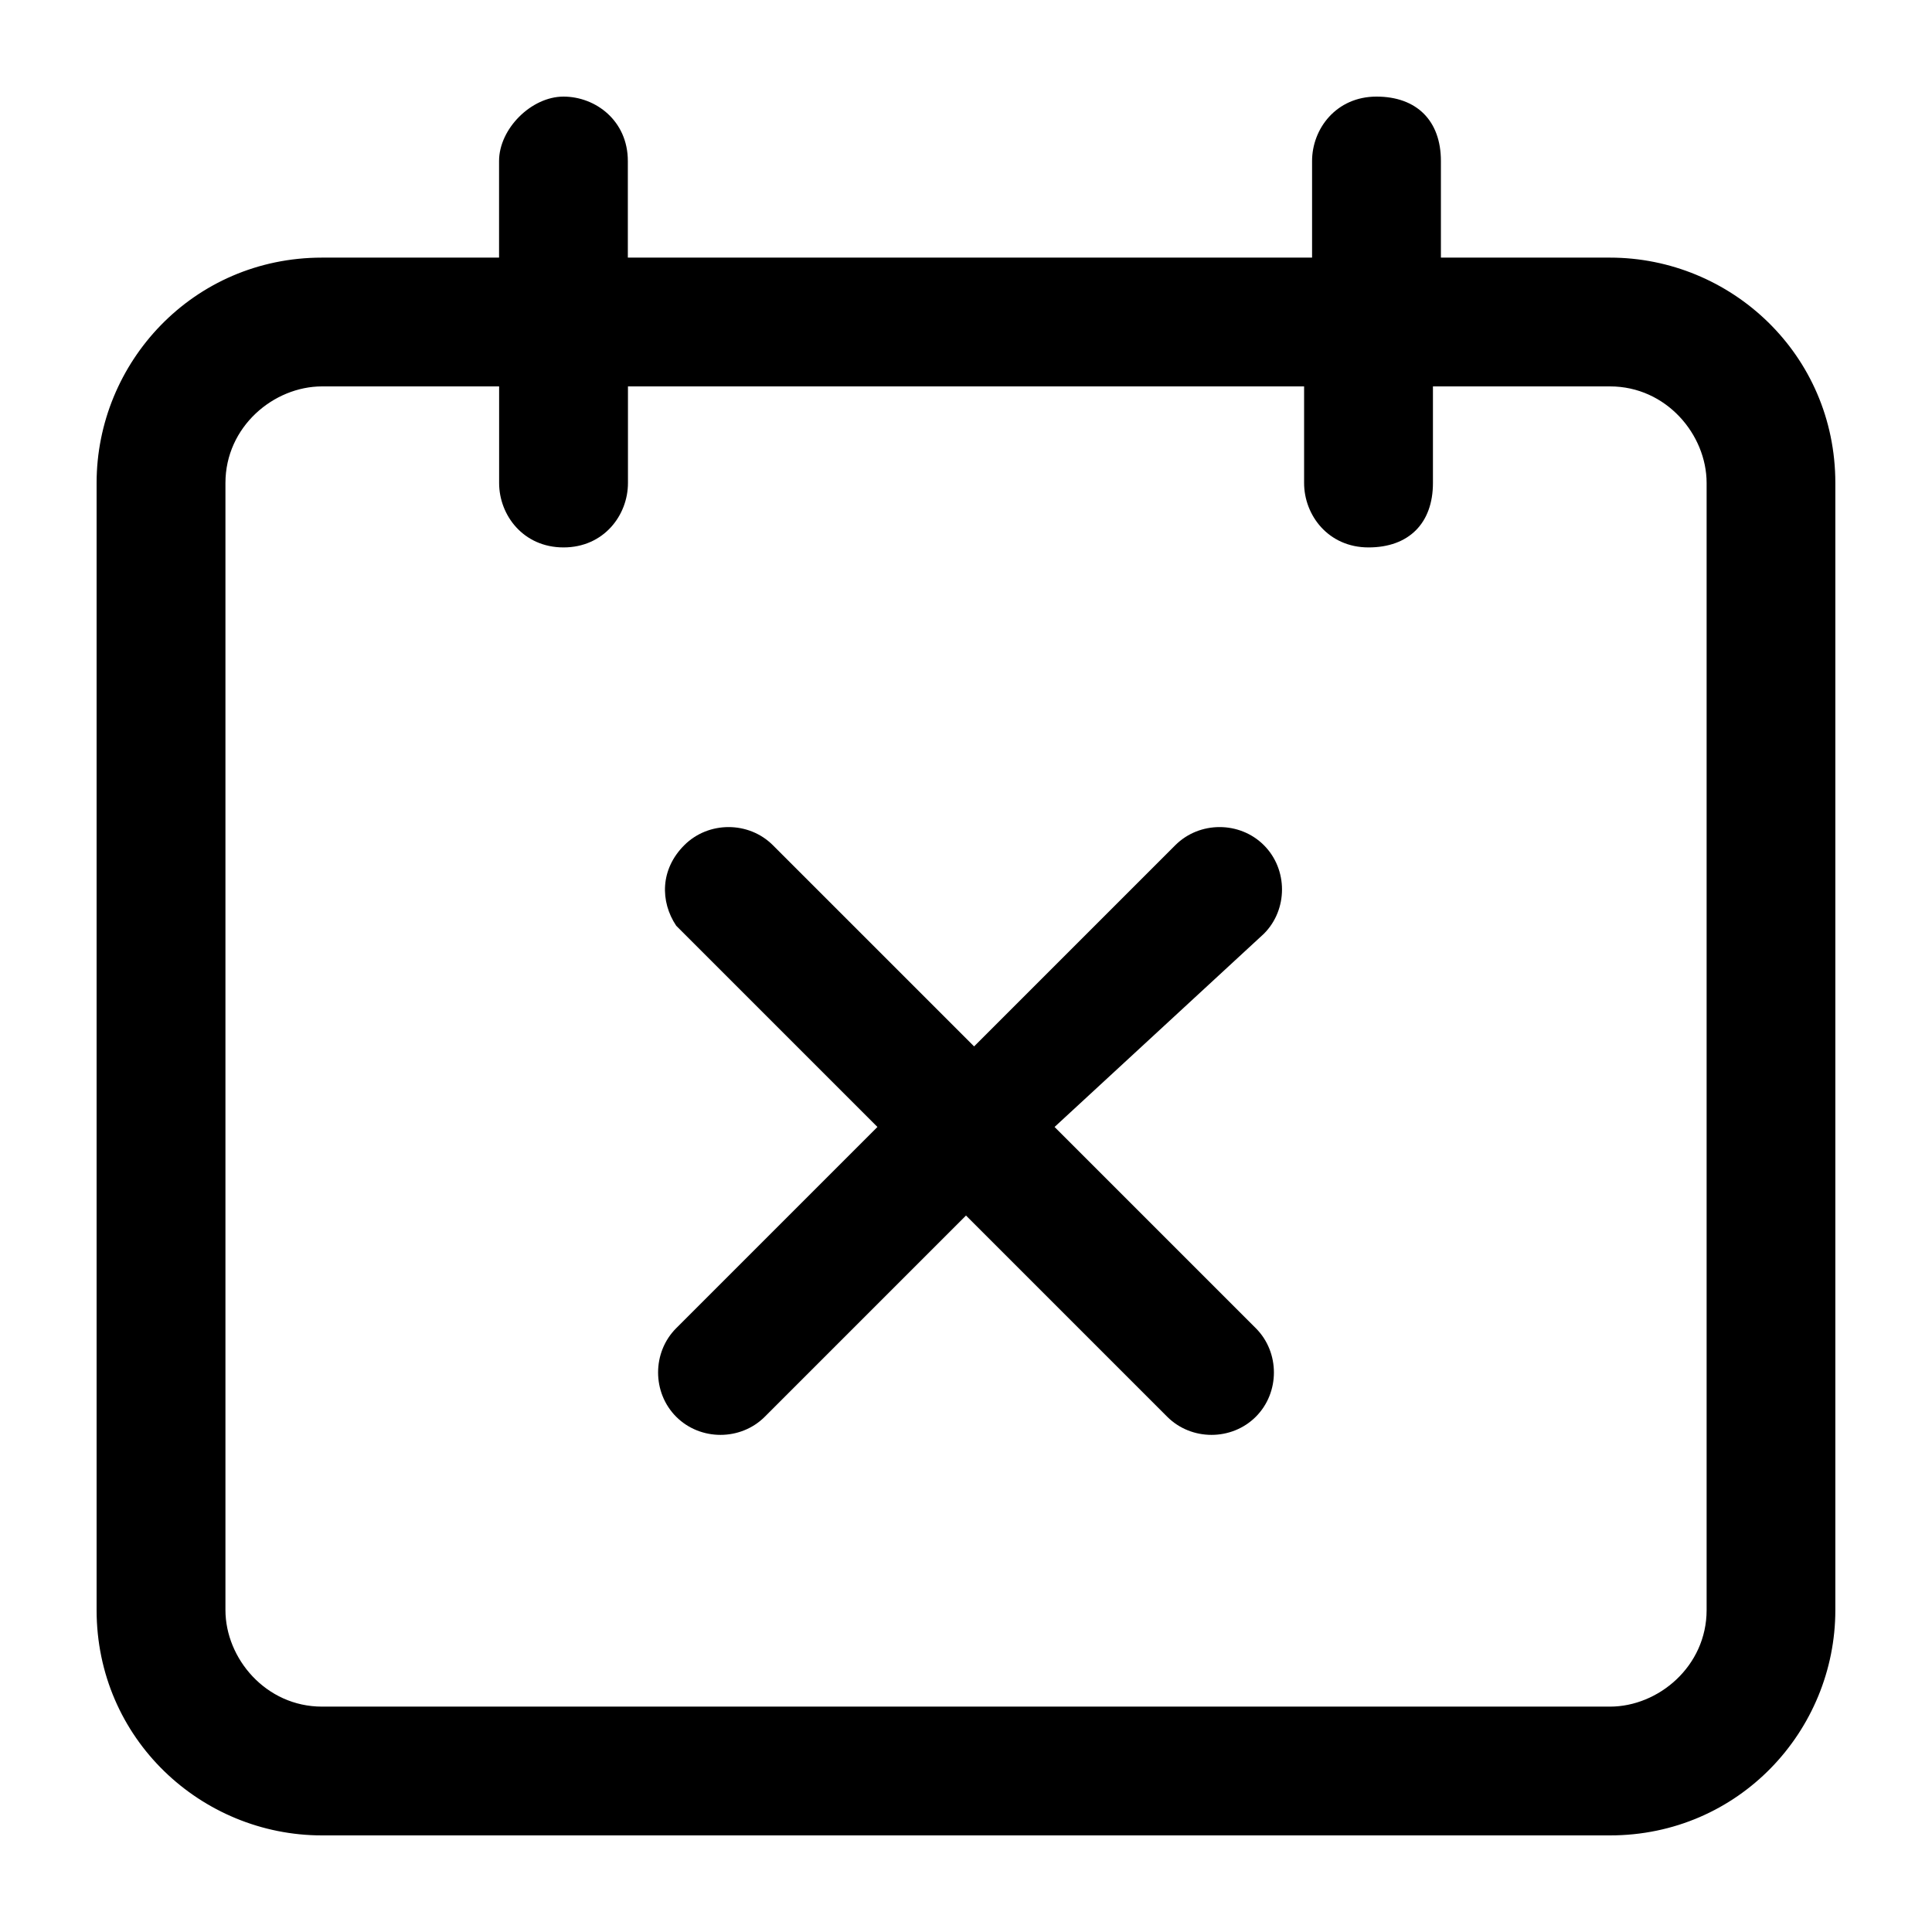 <svg xmlns="http://www.w3.org/2000/svg" width="32" height="32"><path d="M9.333 1.6c-.533 0-1.067.533-1.067 1.067v1.6H5.333C3.2 4.267 1.6 6 1.6 8v18.667C1.6 28.8 3.333 30.4 5.333 30.4h21.333c2.133 0 3.733-1.733 3.733-3.733V8c0-2.133-1.733-3.733-3.733-3.733h-2.8v-1.6c0-.667-.4-1.067-1.067-1.067s-1.067.533-1.067 1.067v1.6H10.399v-1.6C10.399 2 9.866 1.6 9.332 1.6zM21.6 6.4V8c0 .533.4 1.067 1.067 1.067s1.067-.4 1.067-1.067V6.4h2.933c.933 0 1.6.8 1.6 1.6v18.667c0 .933-.8 1.6-1.6 1.6H5.334c-.933 0-1.6-.8-1.6-1.6V8c0-.933.8-1.6 1.6-1.6h2.933V8c0 .533.4 1.067 1.067 1.067S10.401 8.534 10.401 8V6.4zM11.333 14c-.4.4-.4.933-.133 1.333l3.333 3.333-3.333 3.333c-.4.4-.4 1.067 0 1.467s1.067.4 1.467 0L16 20.133l3.333 3.333c.4.4 1.067.4 1.467 0s.4-1.067 0-1.467l-3.333-3.333 3.467-3.2c.4-.4.4-1.067 0-1.467s-1.067-.4-1.467 0l-3.333 3.333-3.333-3.333c-.4-.4-1.067-.4-1.467 0z"/></svg>